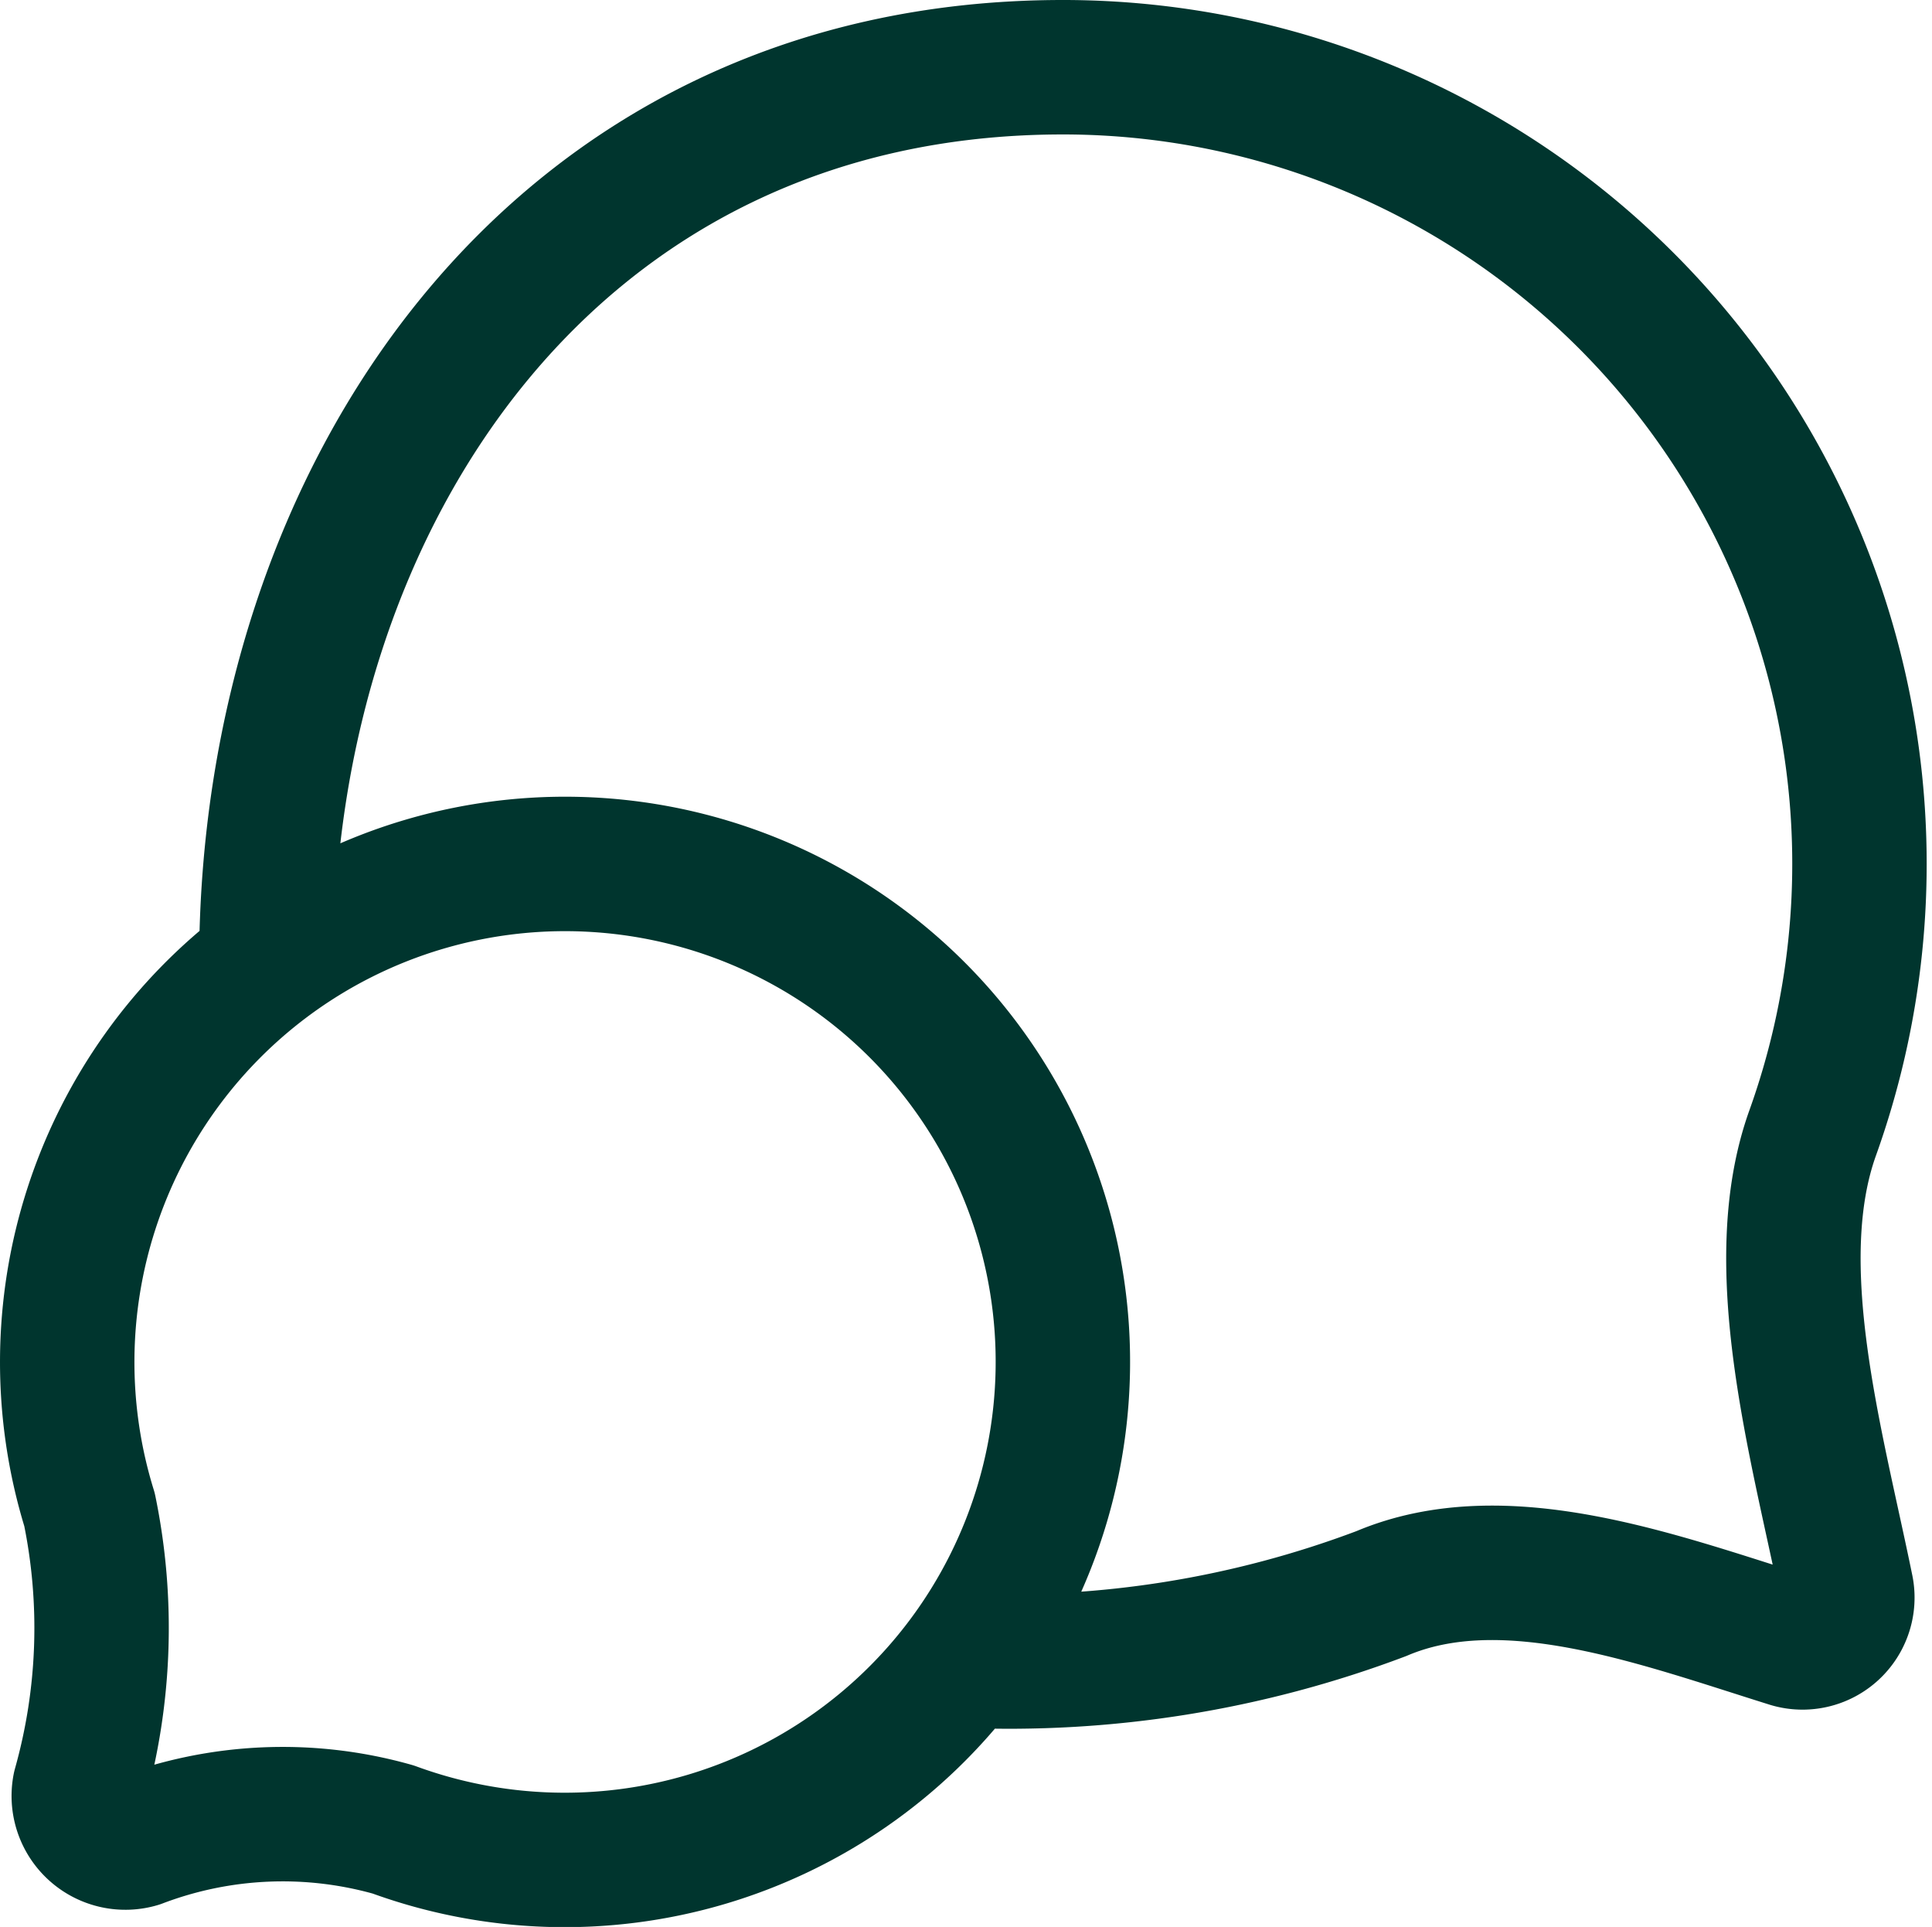 <svg xmlns="http://www.w3.org/2000/svg" width="21.559" height="21.498" viewBox="0 0 21.559 21.498">
  <path id="Path_34740" data-name="Path 34740" d="M5.222,13A5.555,5.555,0,0,1,13,20.776M5.222,13a5.561,5.561,0,0,0-1.973,6.092,6.547,6.547,0,0,1-.11,3.093.52.52,0,0,0,.658.6,4.523,4.523,0,0,1,2.841-.124A5.561,5.561,0,0,0,13,20.776M5.222,13c0-5.205,3.194-10,8.888-10a8.888,8.888,0,0,1,8.368,11.888c-.529,1.473.041,3.446.374,5.075a.5.5,0,0,1-.649.584c-1.458-.456-3.169-1.1-4.539-.518A11.762,11.762,0,0,1,13,20.776" transform="translate(-2.25 -2.25)" fill="none" stroke="#00352e" stroke-linecap="round" stroke-linejoin="round" stroke-width="1.5"/>
</svg>
